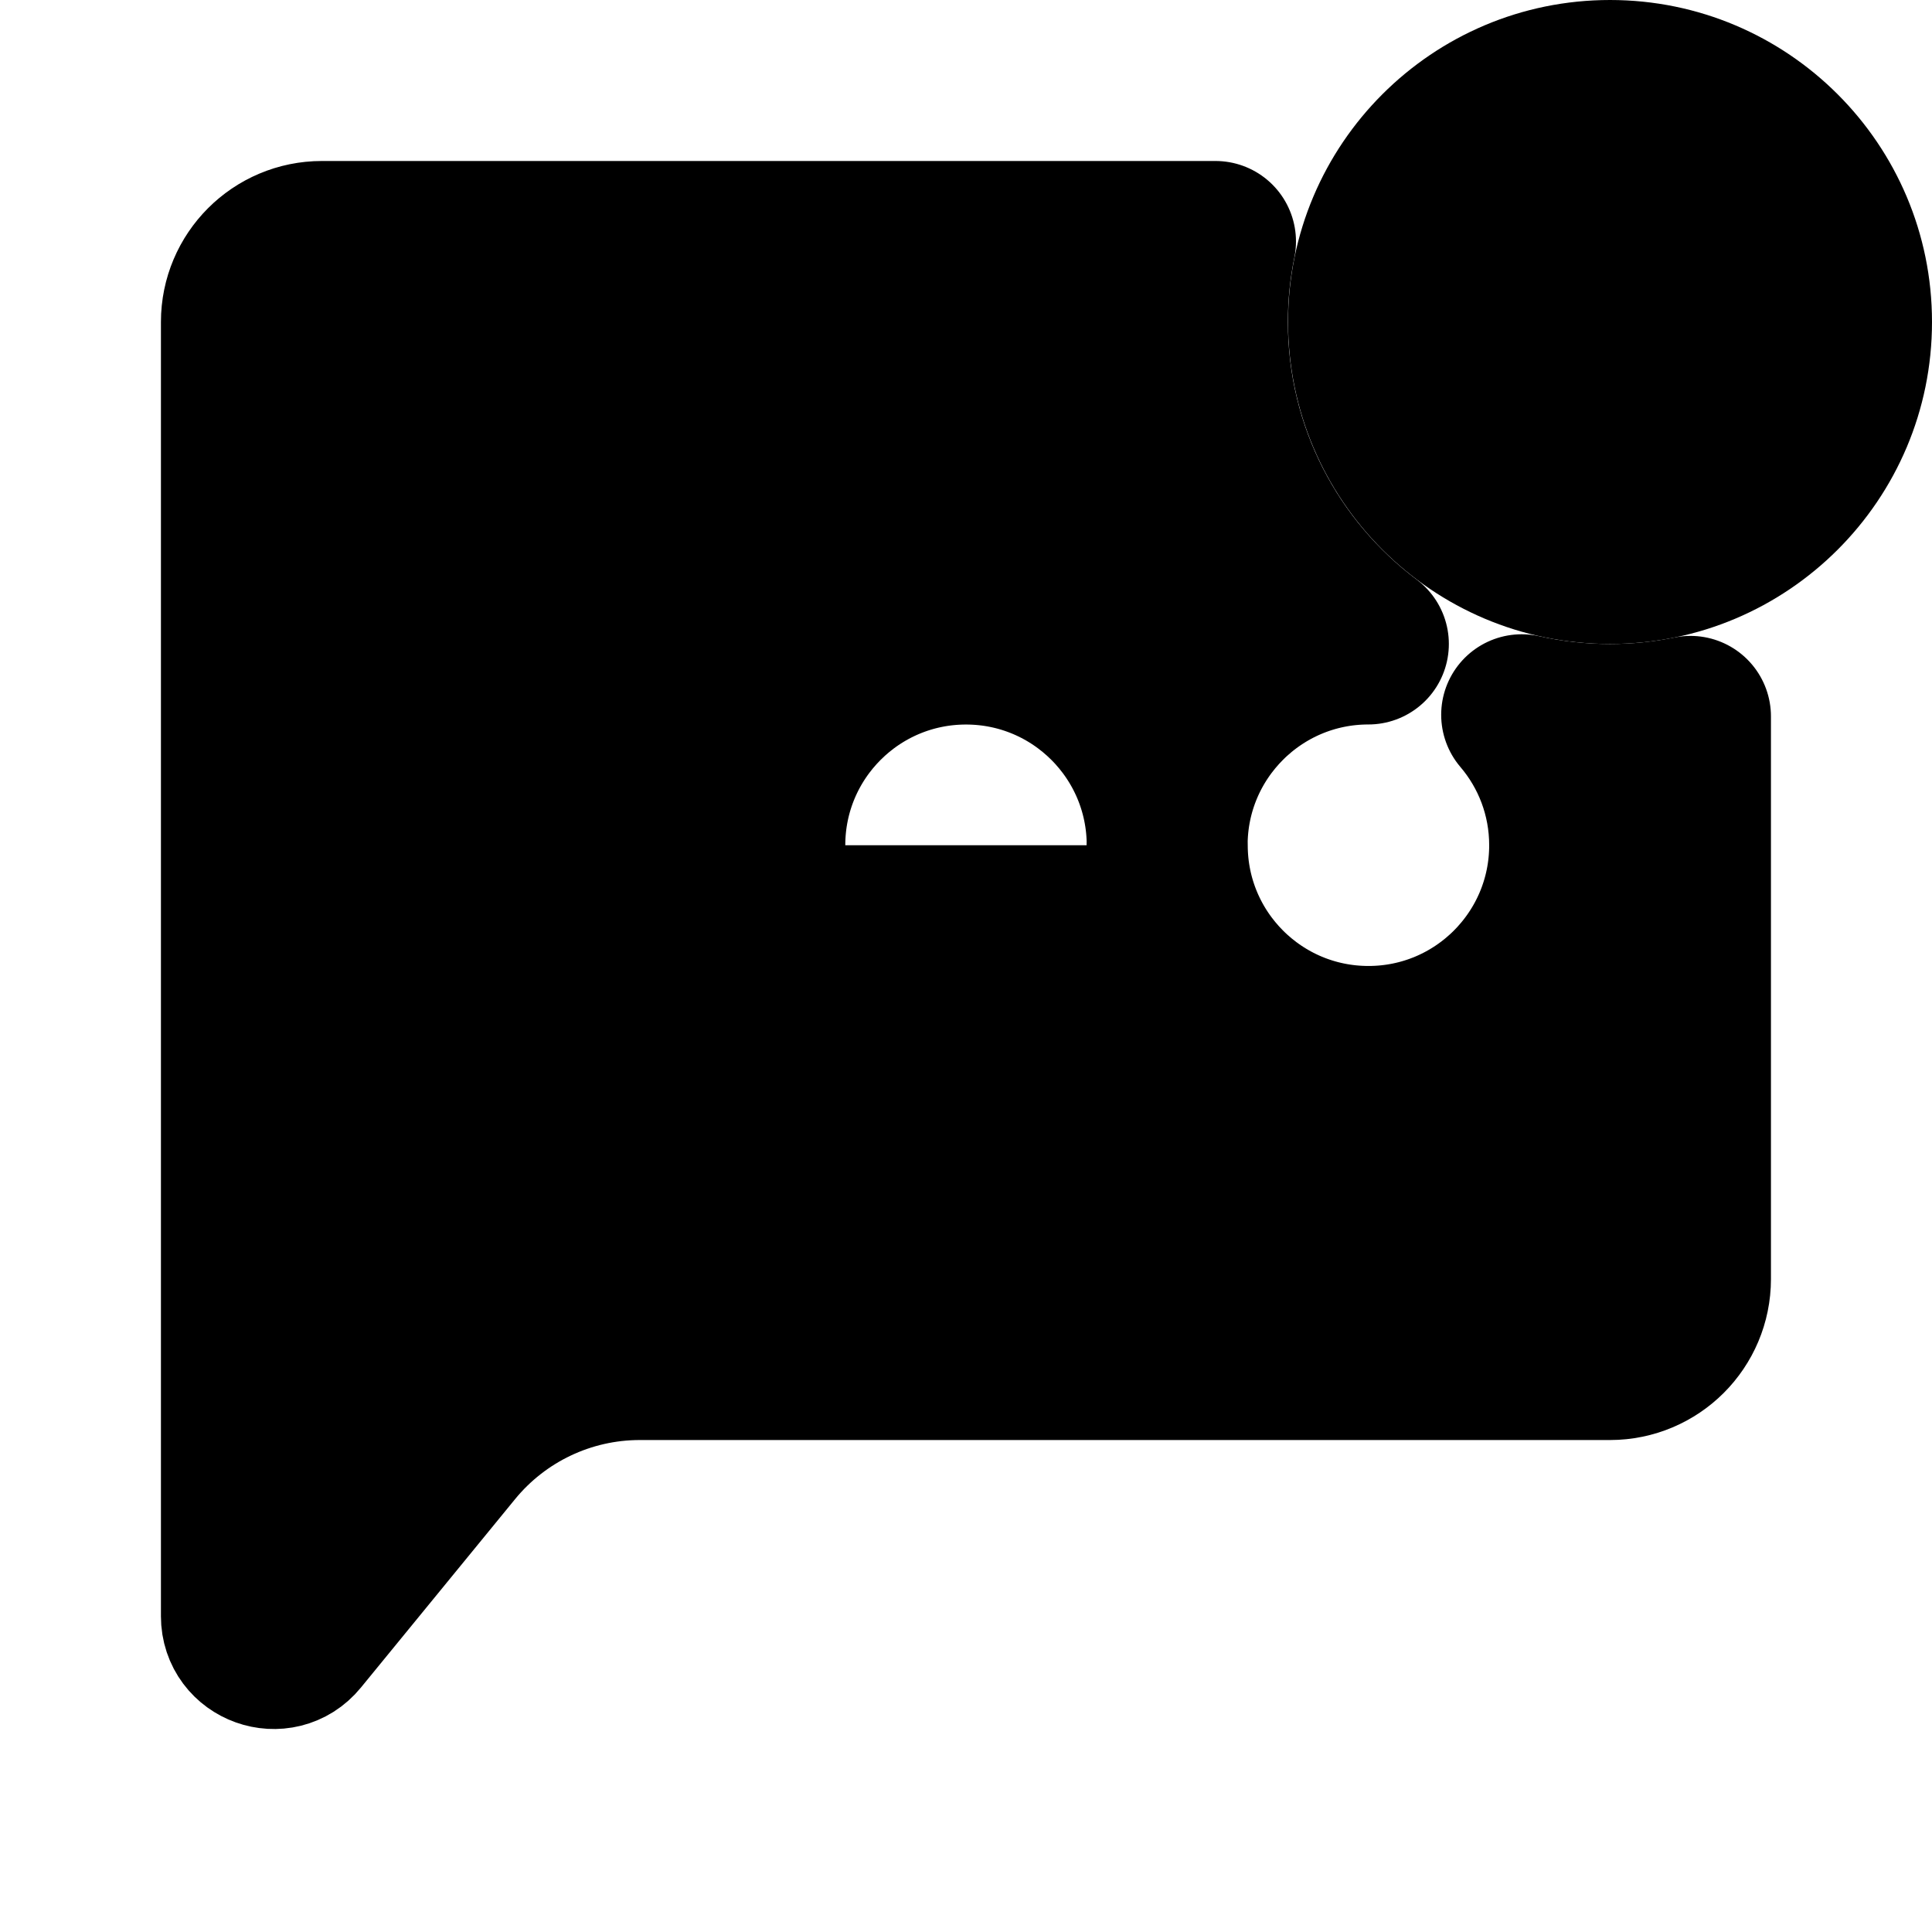 <!-- Generated by IcoMoon.io -->
<svg version="1.1" xmlns="http://www.w3.org/2000/svg" width="32" height="32" viewBox="0 0 32 32">
<title>textMessageFilled</title>
<path stroke-linejoin="round" stroke-linecap="butt" stroke-miterlimit="4" stroke-width="2.667" stroke="#000" fill="#000" d="M19.333 14c0 1.841 1.492 3.333 3.333 3.333s3.333-1.492 3.333-3.333c0-0.824-0.299-1.579-0.795-2.161 0.47 0.105 0.96 0.161 1.462 0.161 0.456 0 0.902-0.046 1.333-0.134v9.319c0 0.736-0.597 1.333-1.333 1.333h-16.070c-1.2 0-2.336 0.539-3.096 1.467l-2.555 3.123c-0.317 0.388-0.946 0.163-0.946-0.338v-21.437c0-0.736 0.597-1.333 1.333-1.333h14.8c-0.088 0.431-0.134 0.877-0.134 1.333 0 2.181 1.047 4.117 2.666 5.333-1.841 0-3.333 1.493-3.333 3.333zM19.333 14c0-1.841-1.492-3.333-3.333-3.333s-3.333 1.492-3.333 3.333M19.333 14c0 1.841-1.492 3.333-3.333 3.333s-3.333-1.492-3.333-3.333M12.667 14c0 1.841-1.492 3.333-3.333 3.333s-3.333-1.492-3.333-3.333c0-1.841 1.492-3.333 3.333-3.333s3.333 1.492 3.333 3.333z"></path>
<path d="M32 5.333c0 2.946-2.388 5.333-5.333 5.333s-5.333-2.388-5.333-5.333c0-2.946 2.388-5.333 5.333-5.333s5.333 2.388 5.333 5.333z"></path>
</svg>
